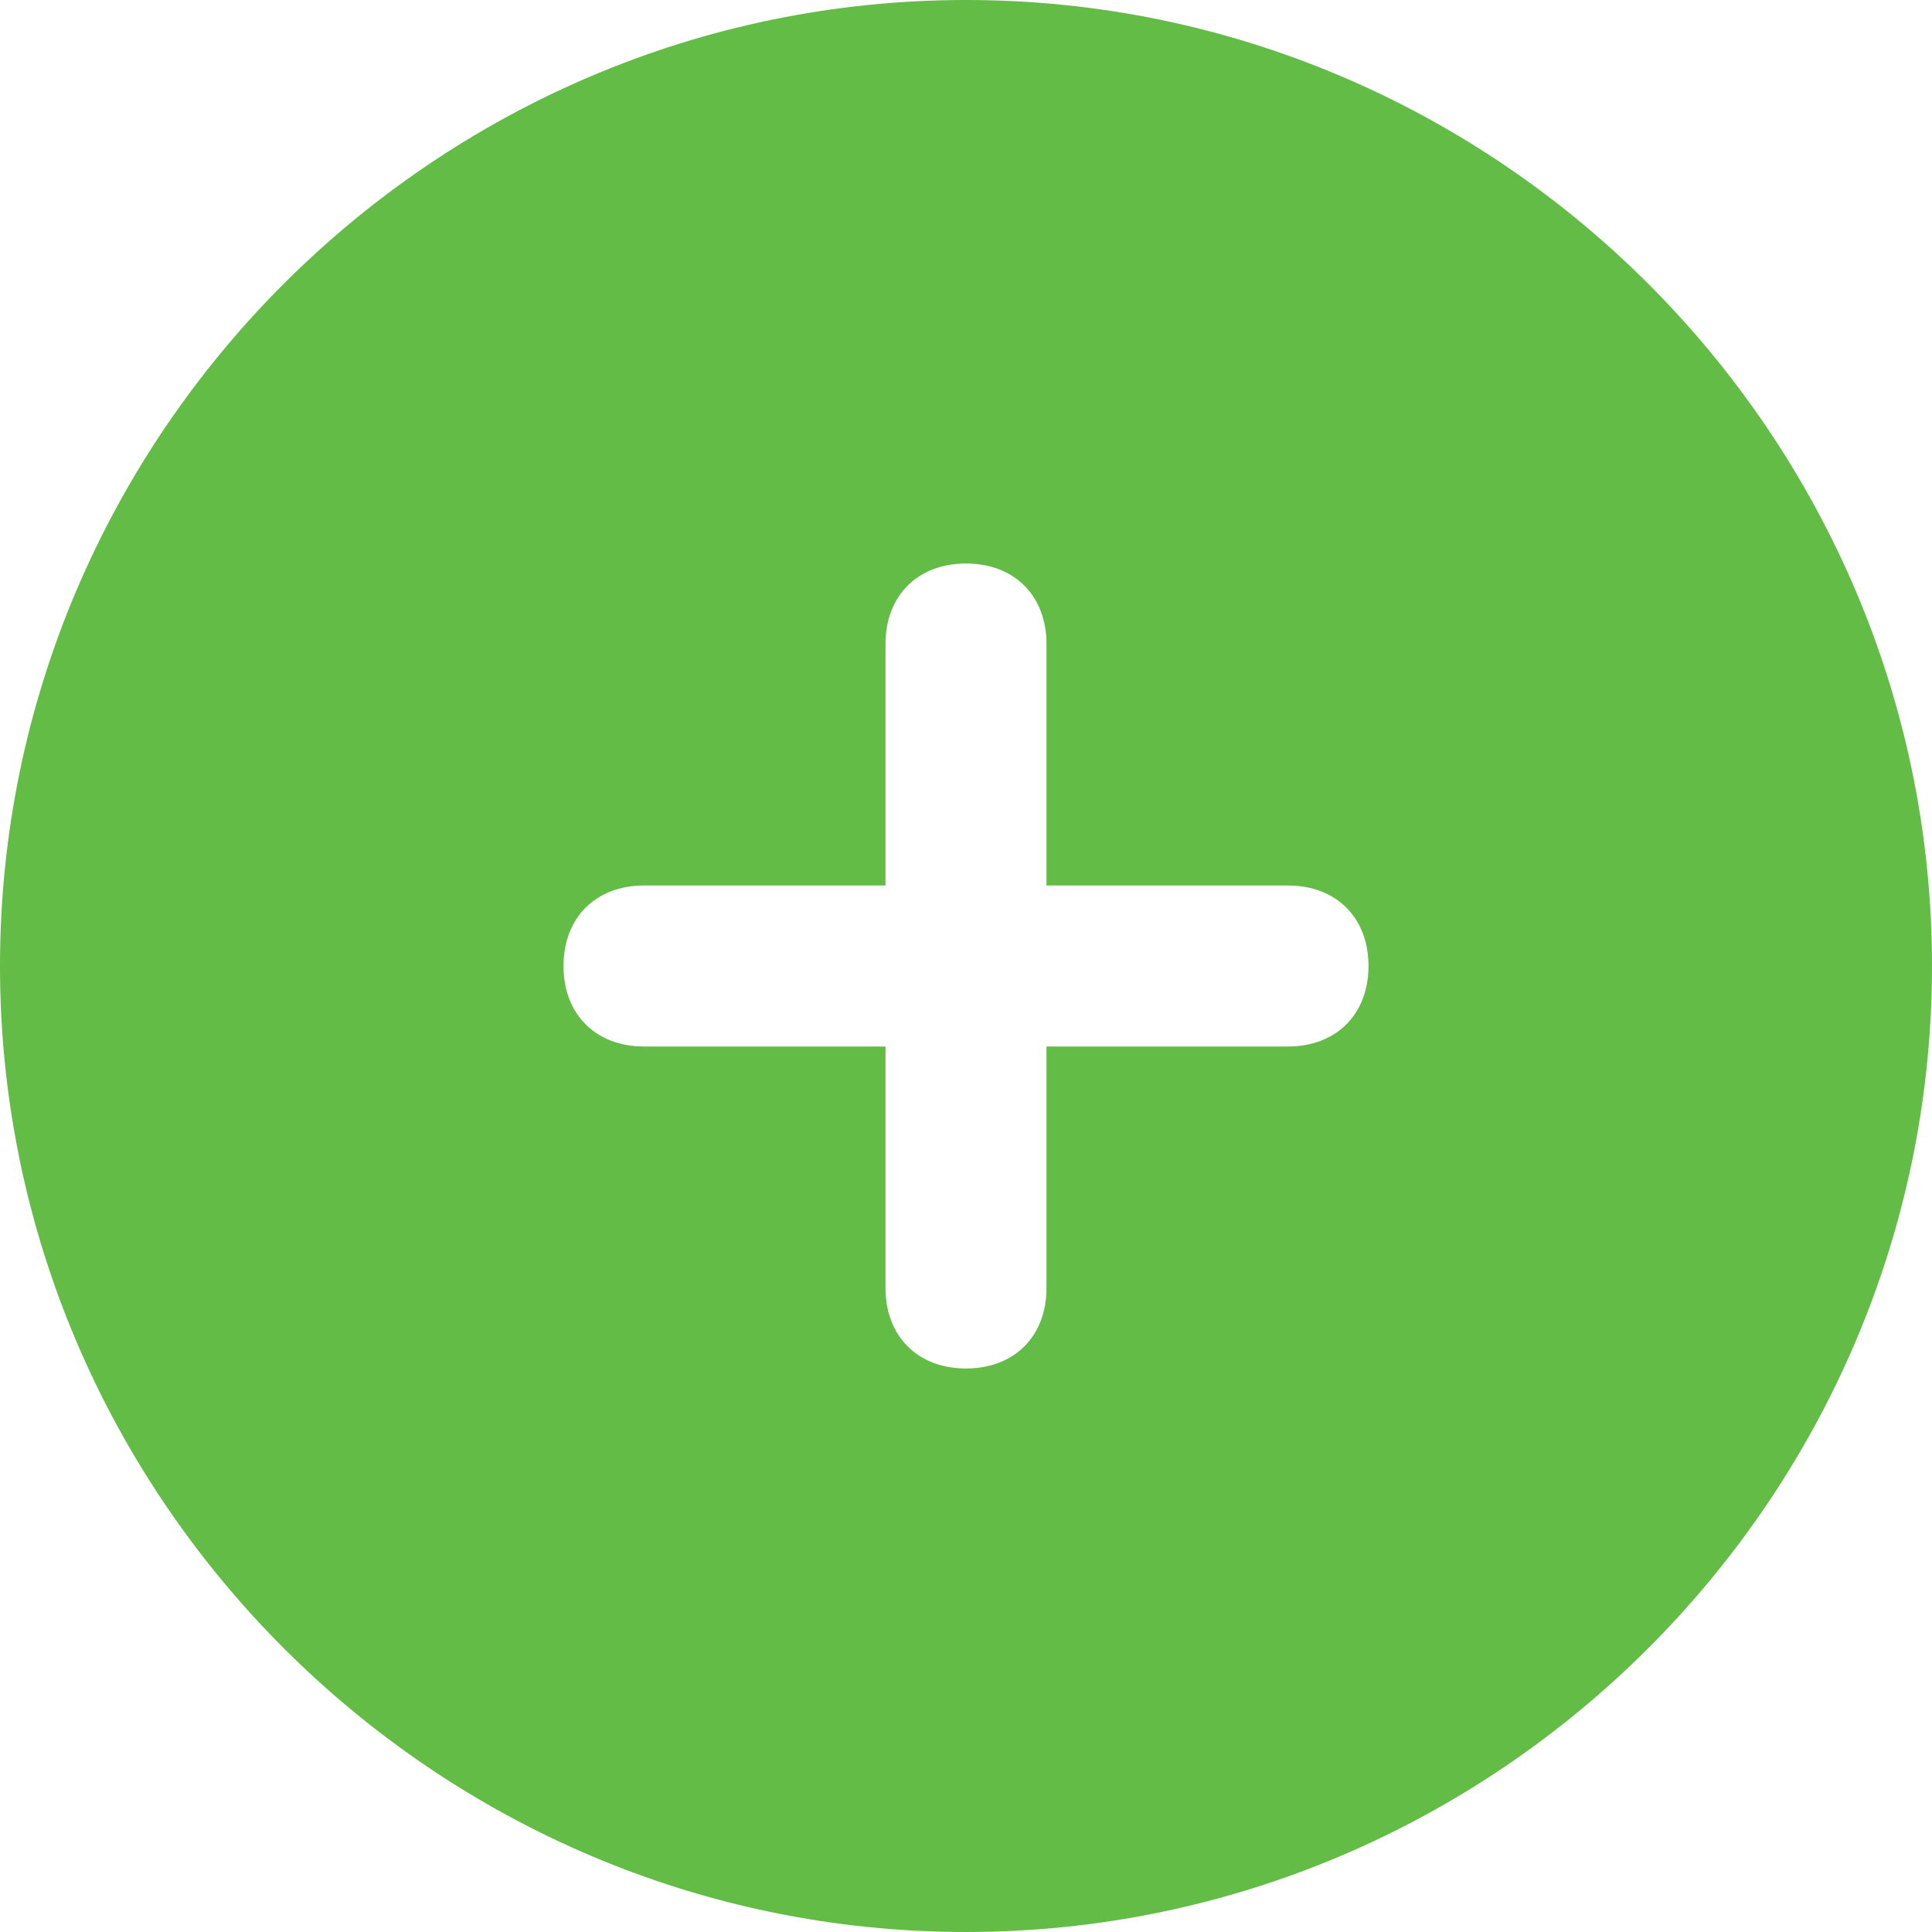 <?xml version="1.0" encoding="UTF-8" standalone="no"?>
<svg width="24px" height="24px" viewBox="0 0 24 24" version="1.1" xmlns="http://www.w3.org/2000/svg" xmlns:xlink="http://www.w3.org/1999/xlink">
    <defs></defs>
    <g id="Products-Detail-OLD" stroke="none" stroke-width="1" fill="none" fill-rule="evenodd">
        <g id="PACKAGE-DOG-ROUGH" transform="translate(-1124, -5244)" fill="#62BC46">
            <g id="SECTION-LAGERUNG-Copy-2" transform="translate(-18, 4860)">
                <g id="FAQ-CP--Copy" transform="translate(98, 357)">
                    <path d="M1056,51 C1049.4,51 1044,45.6 1044,39 C1044,32.4 1049.4,27 1056,27 C1062.6,27 1068,32.4 1068,39 C1068,45.6 1062.6,51 1056,51 L1056,51 Z M1060,38 L1057,38 L1057,35 C1057,34.4 1056.6,34 1056,34 C1055.4,34 1055,34.4 1055,35 L1055,38 L1052,38 C1051.4,38 1051,38.4 1051,39 C1051,39.6 1051.4,40 1052,40 L1055,40 L1055,43 C1055,43.6 1055.4,44 1056,44 C1056.6,44 1057,43.6 1057,43 L1057,40 L1060,40 C1060.6,40 1061,39.6 1061,39 C1061,38.4 1060.6,38 1060,38 L1060,38 Z" id="Plus"></path>
                </g>
            </g>
        </g>
    </g>
</svg>